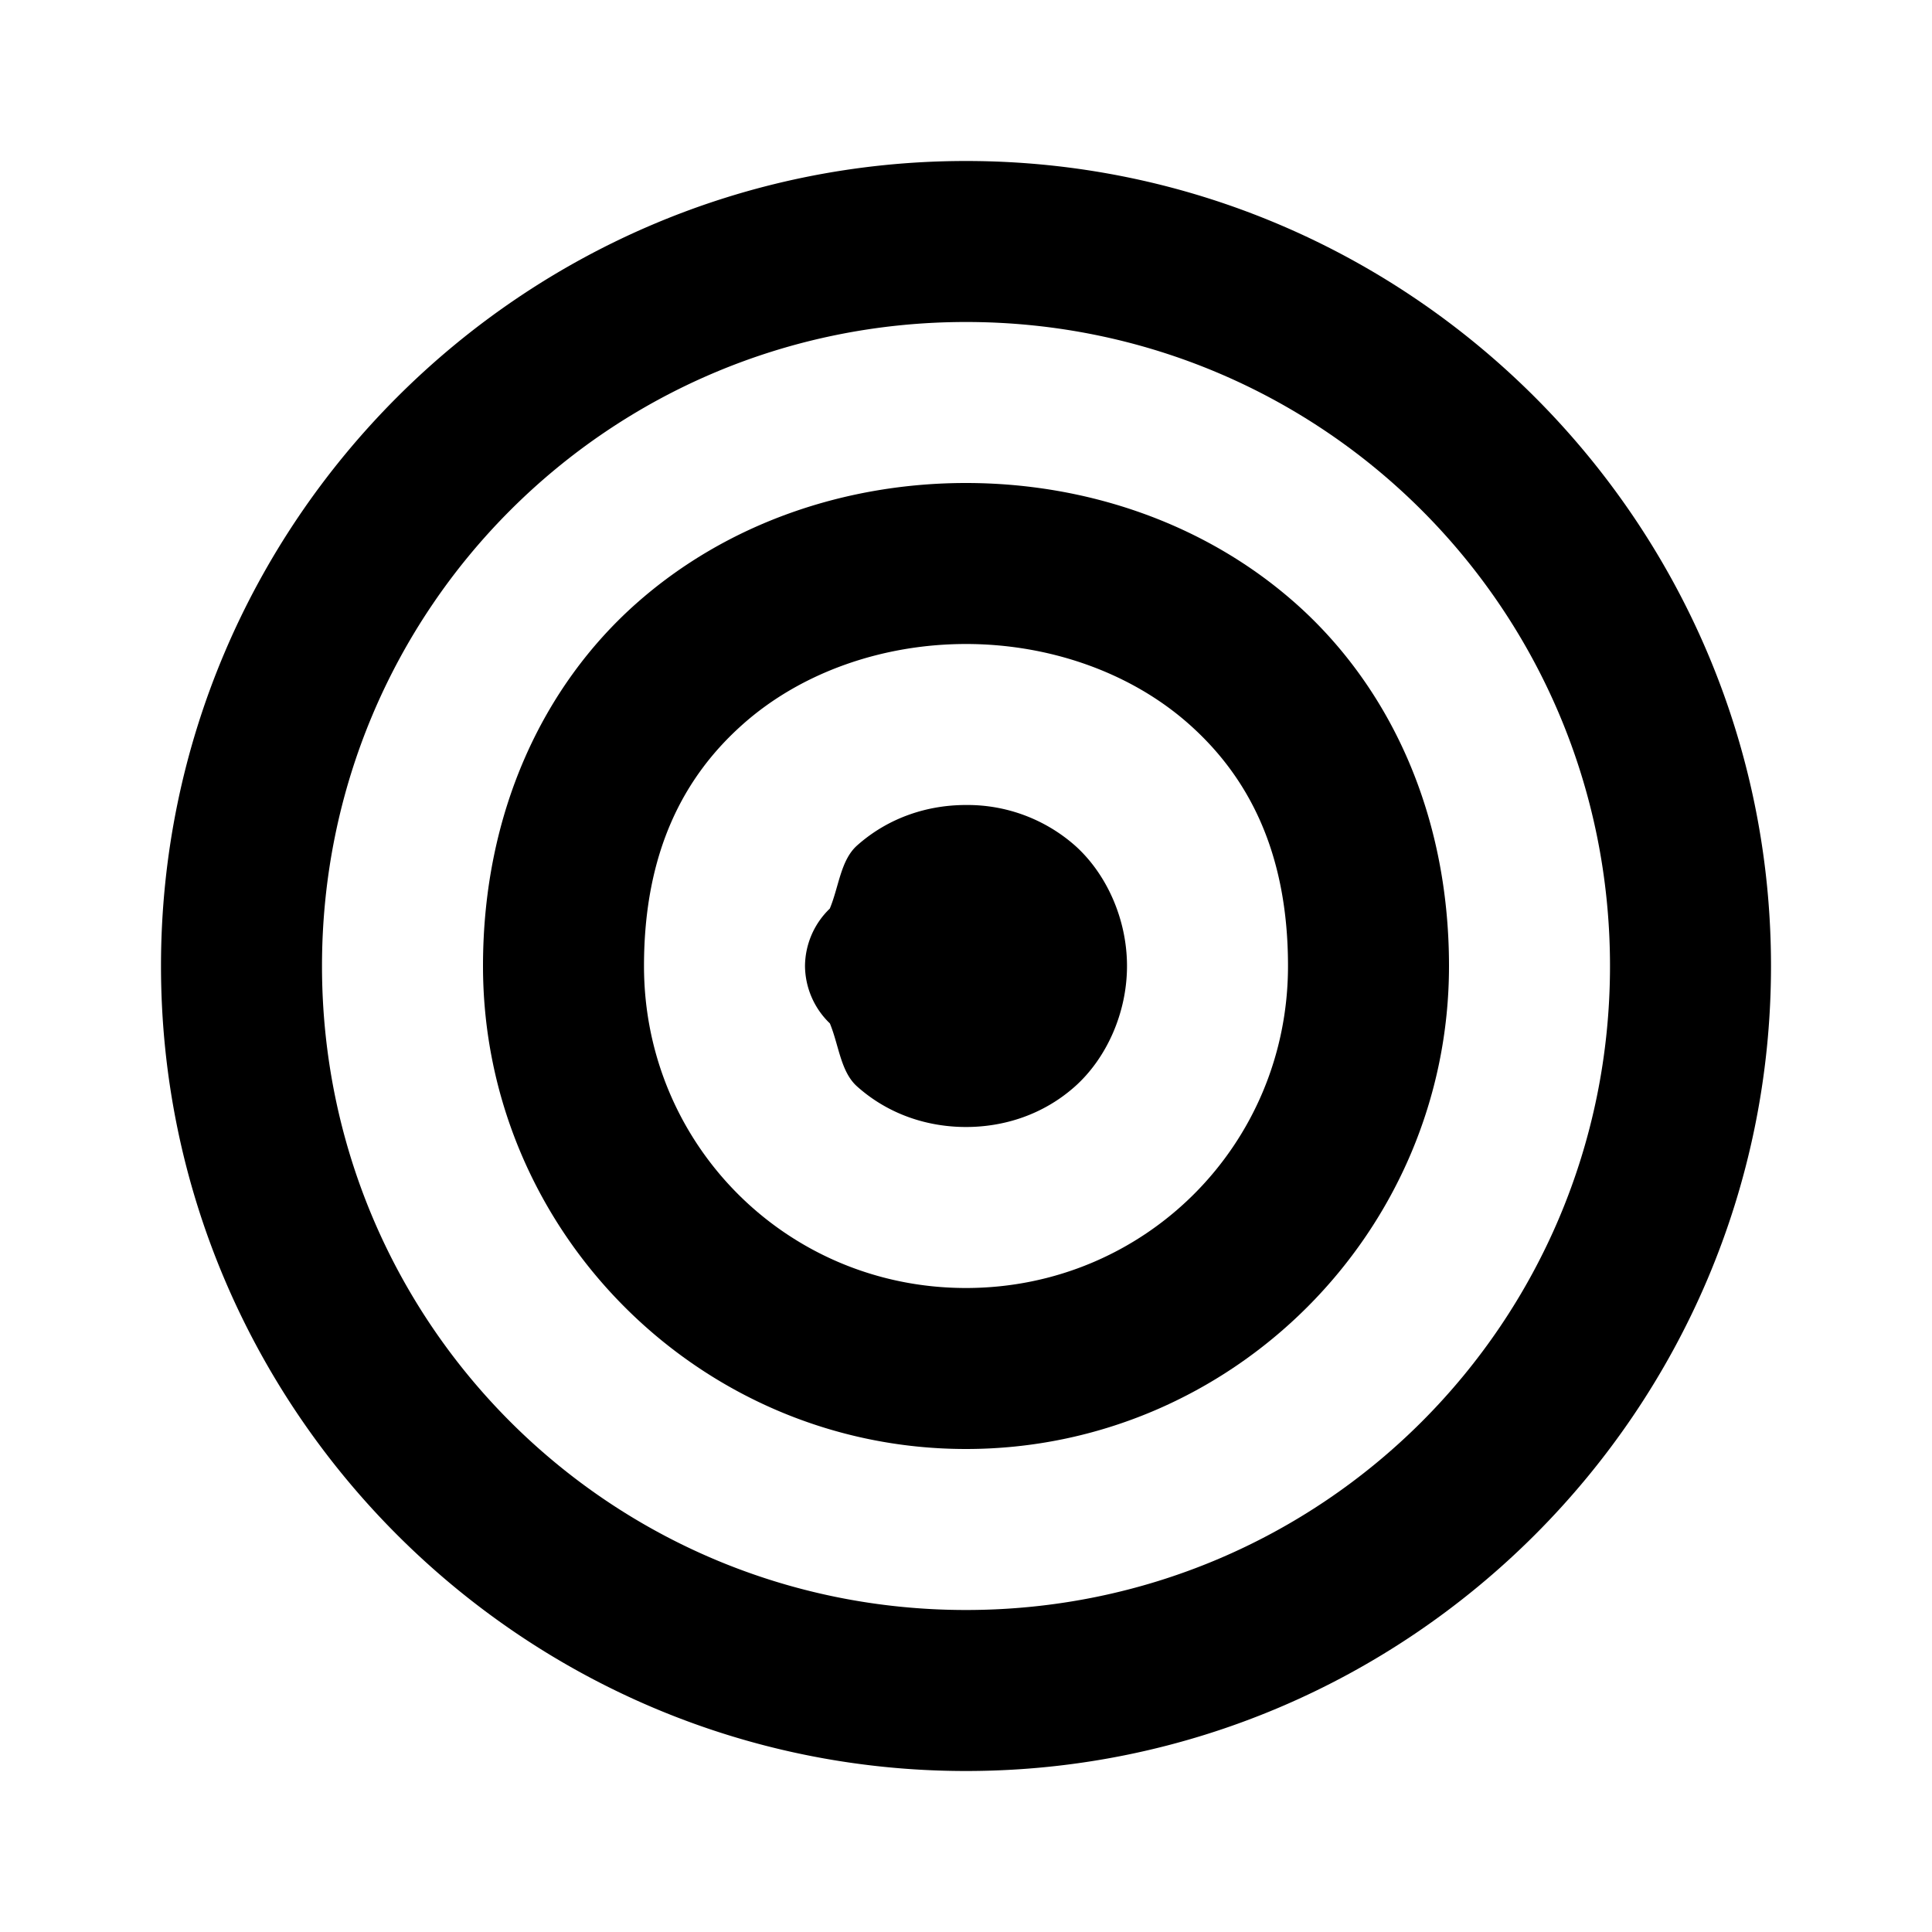 <svg xmlns="http://www.w3.org/2000/svg" width="24" height="24" viewBox="0 0 24 24"><path d="M12 2C6.489 2 2 6.489 2 12s4.489 10 10 10 10-4.489 10-10S17.511 2 12 2zm0 2c4.43 0 8 3.57 8 8s-3.57 8-8 8-8-3.57-8-8 3.57-8 8-8zm0 2c-1.472 0-2.958.485-4.102 1.502C6.755 8.519 6 10.083 6 12c0 3.302 2.698 6 6 6s6-2.698 6-6c0-1.917-.755-3.481-1.898-4.498C14.958 6.485 13.472 6 12 6zm0 2c1.028 0 2.042.348 2.773.998S16 10.583 16 12c0 2.221-1.779 4-4 4s-4-1.779-4-4c0-1.417.495-2.352 1.227-3.002C9.957 8.348 10.972 8 12 8zm0 2c-.472 0-.958.152-1.352.502-.206.183-.226.512-.34.785A1 1 0 0 0 10 12a1 1 0 0 0 .309.713c.113.273.133.602.34.785.393.35.879.502 1.351.502s.958-.152 1.352-.502c.393-.35.648-.915.648-1.498s-.255-1.148-.648-1.498A2.02 2.02 0 0 0 12 10z"/></svg>